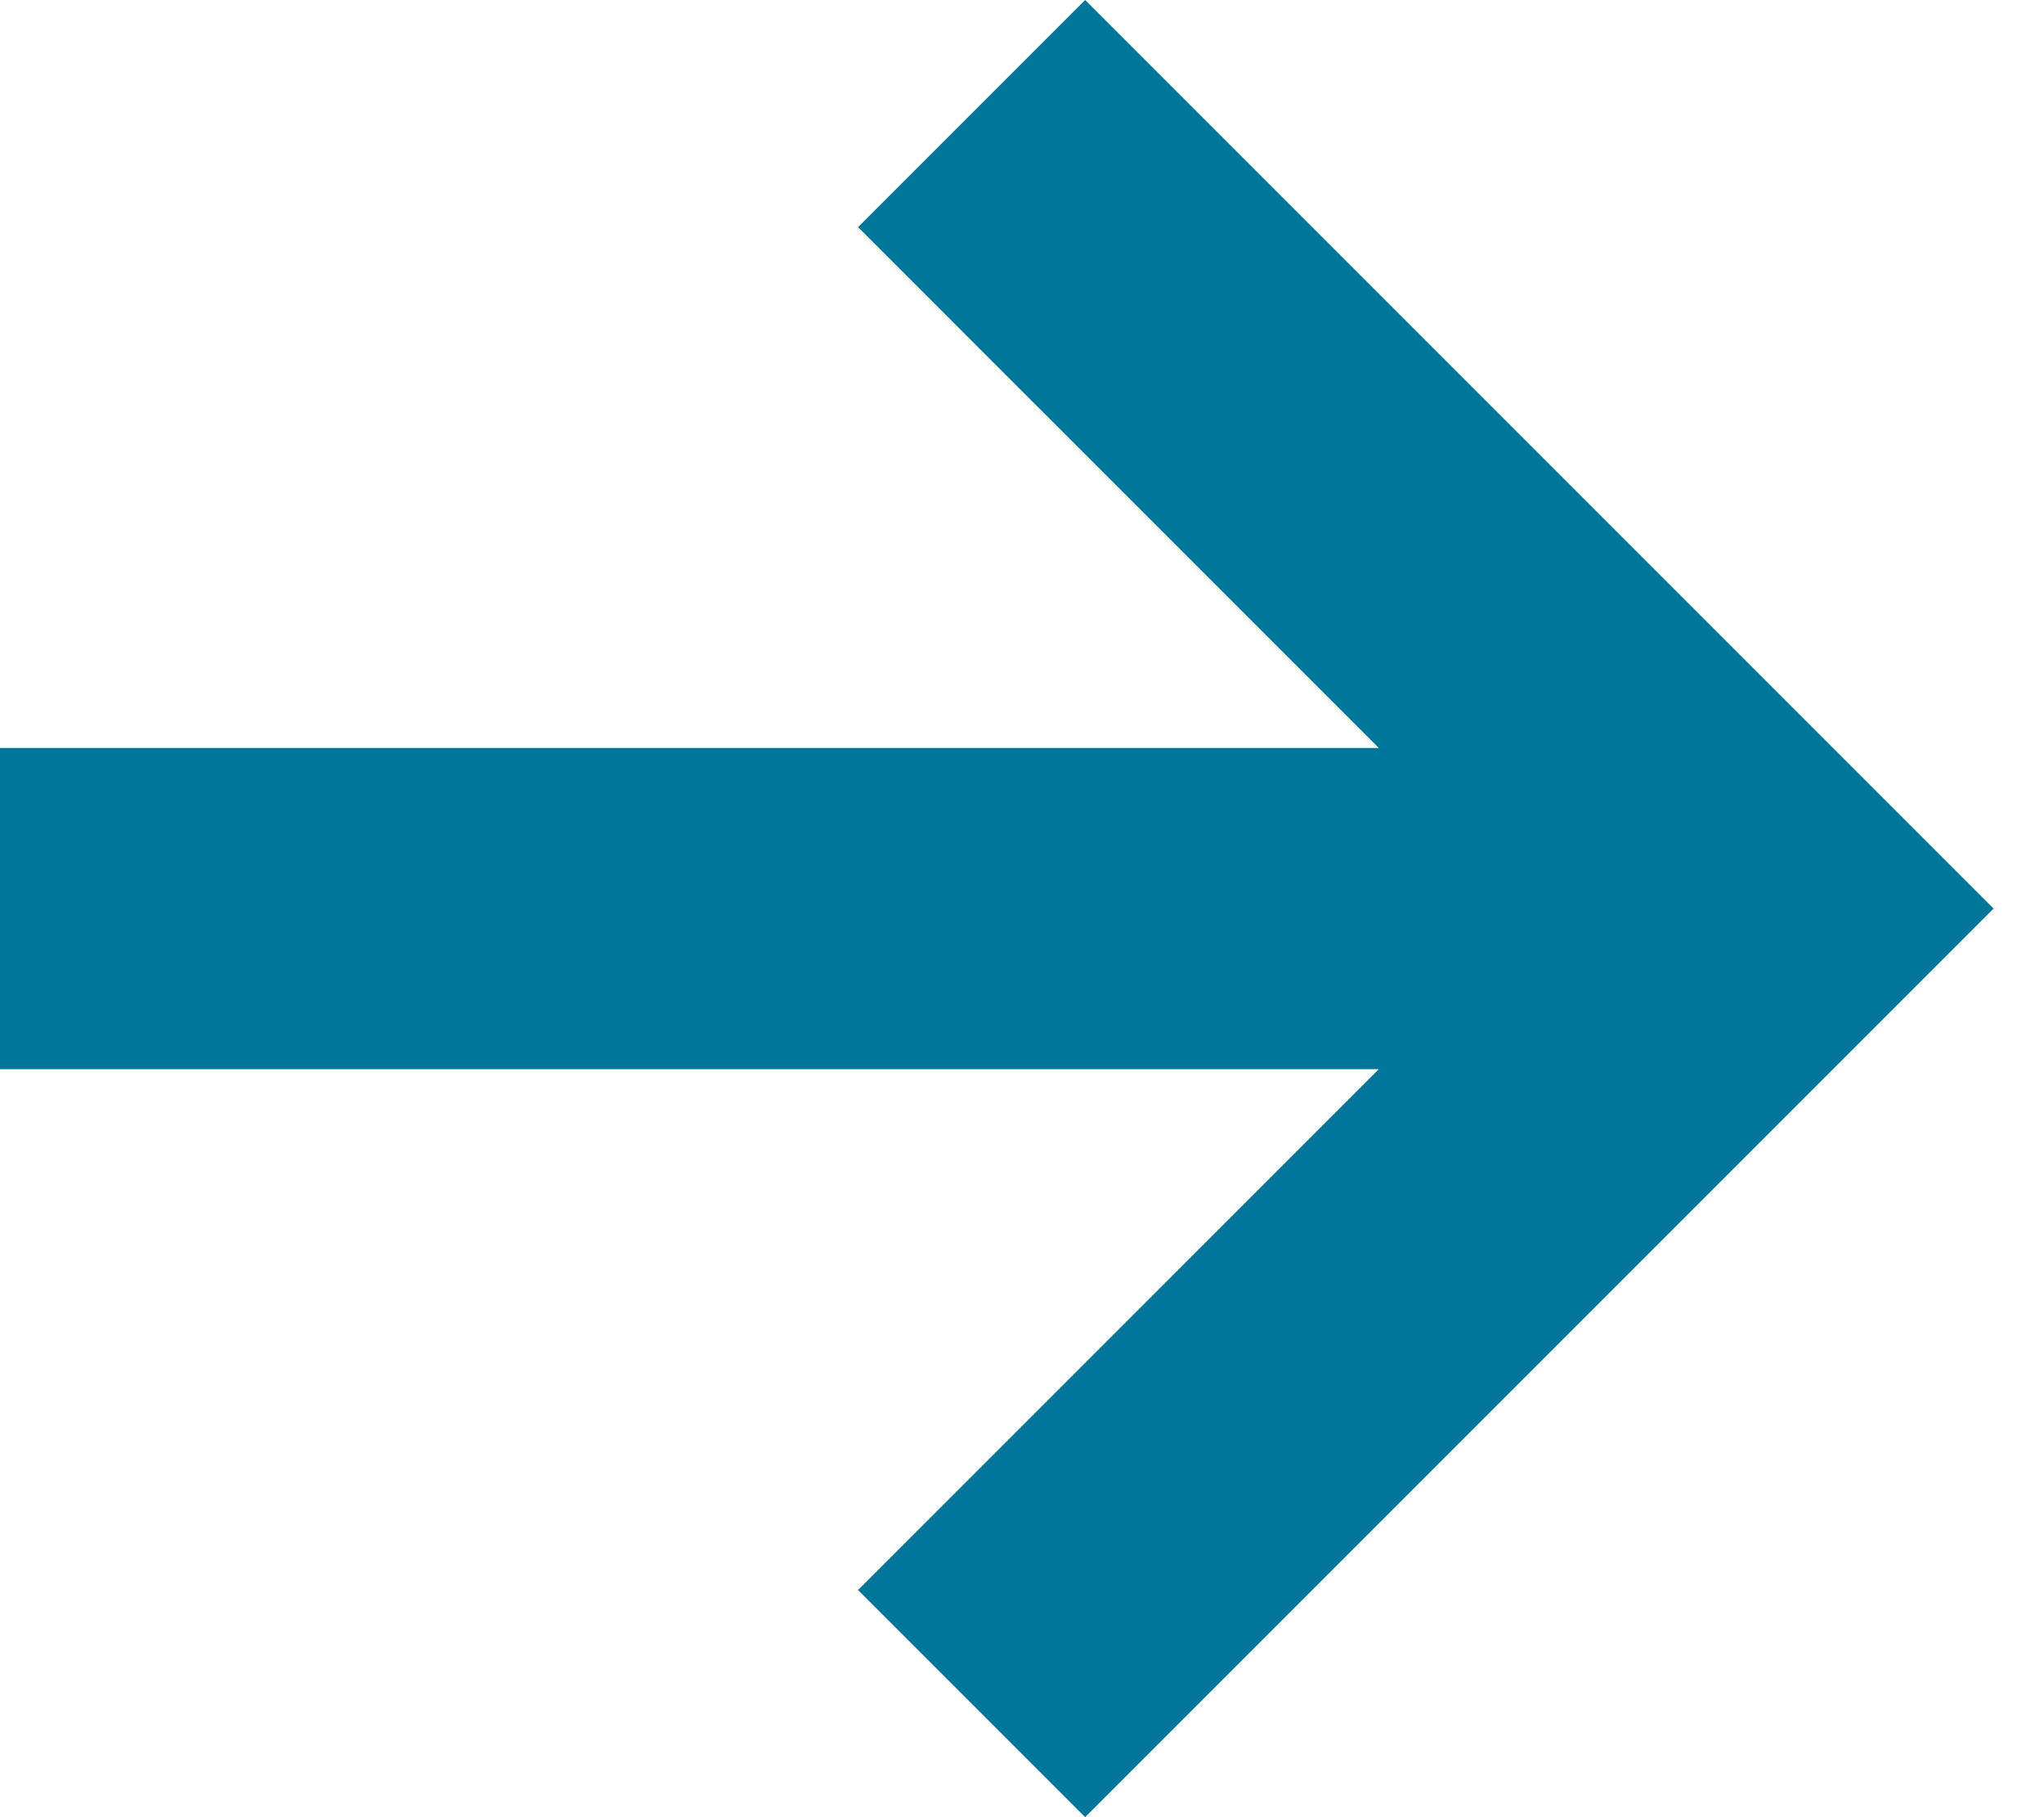 <?xml version="1.0" encoding="UTF-8"?>
<svg width="9px" height="8px" viewBox="0 0 9 8" version="1.1" xmlns="http://www.w3.org/2000/svg" xmlns:xlink="http://www.w3.org/1999/xlink">
    <!-- Generator: Sketch 44.1 (41455) - http://www.bohemiancoding.com/sketch -->
    <title>arrow</title>
    <desc>Created with Sketch.</desc>
    <defs></defs>
    <g id="Page-1" stroke="none" stroke-width="1" fill="none" fill-rule="evenodd">
        <g id="arrow" fill="#00779A">
            <polygon id="Shape" points="8.028 4.75 5.278 7.5 4.778 8 3.778 7 4.278 6.5 6.071 4.707 0 4.707 0 3.293 6.071 3.293 4.278 1.5 3.778 1 4.778 0 5.278 0.5 8.278 3.5 8.778 4"></polygon>
        </g>
    </g>
</svg>